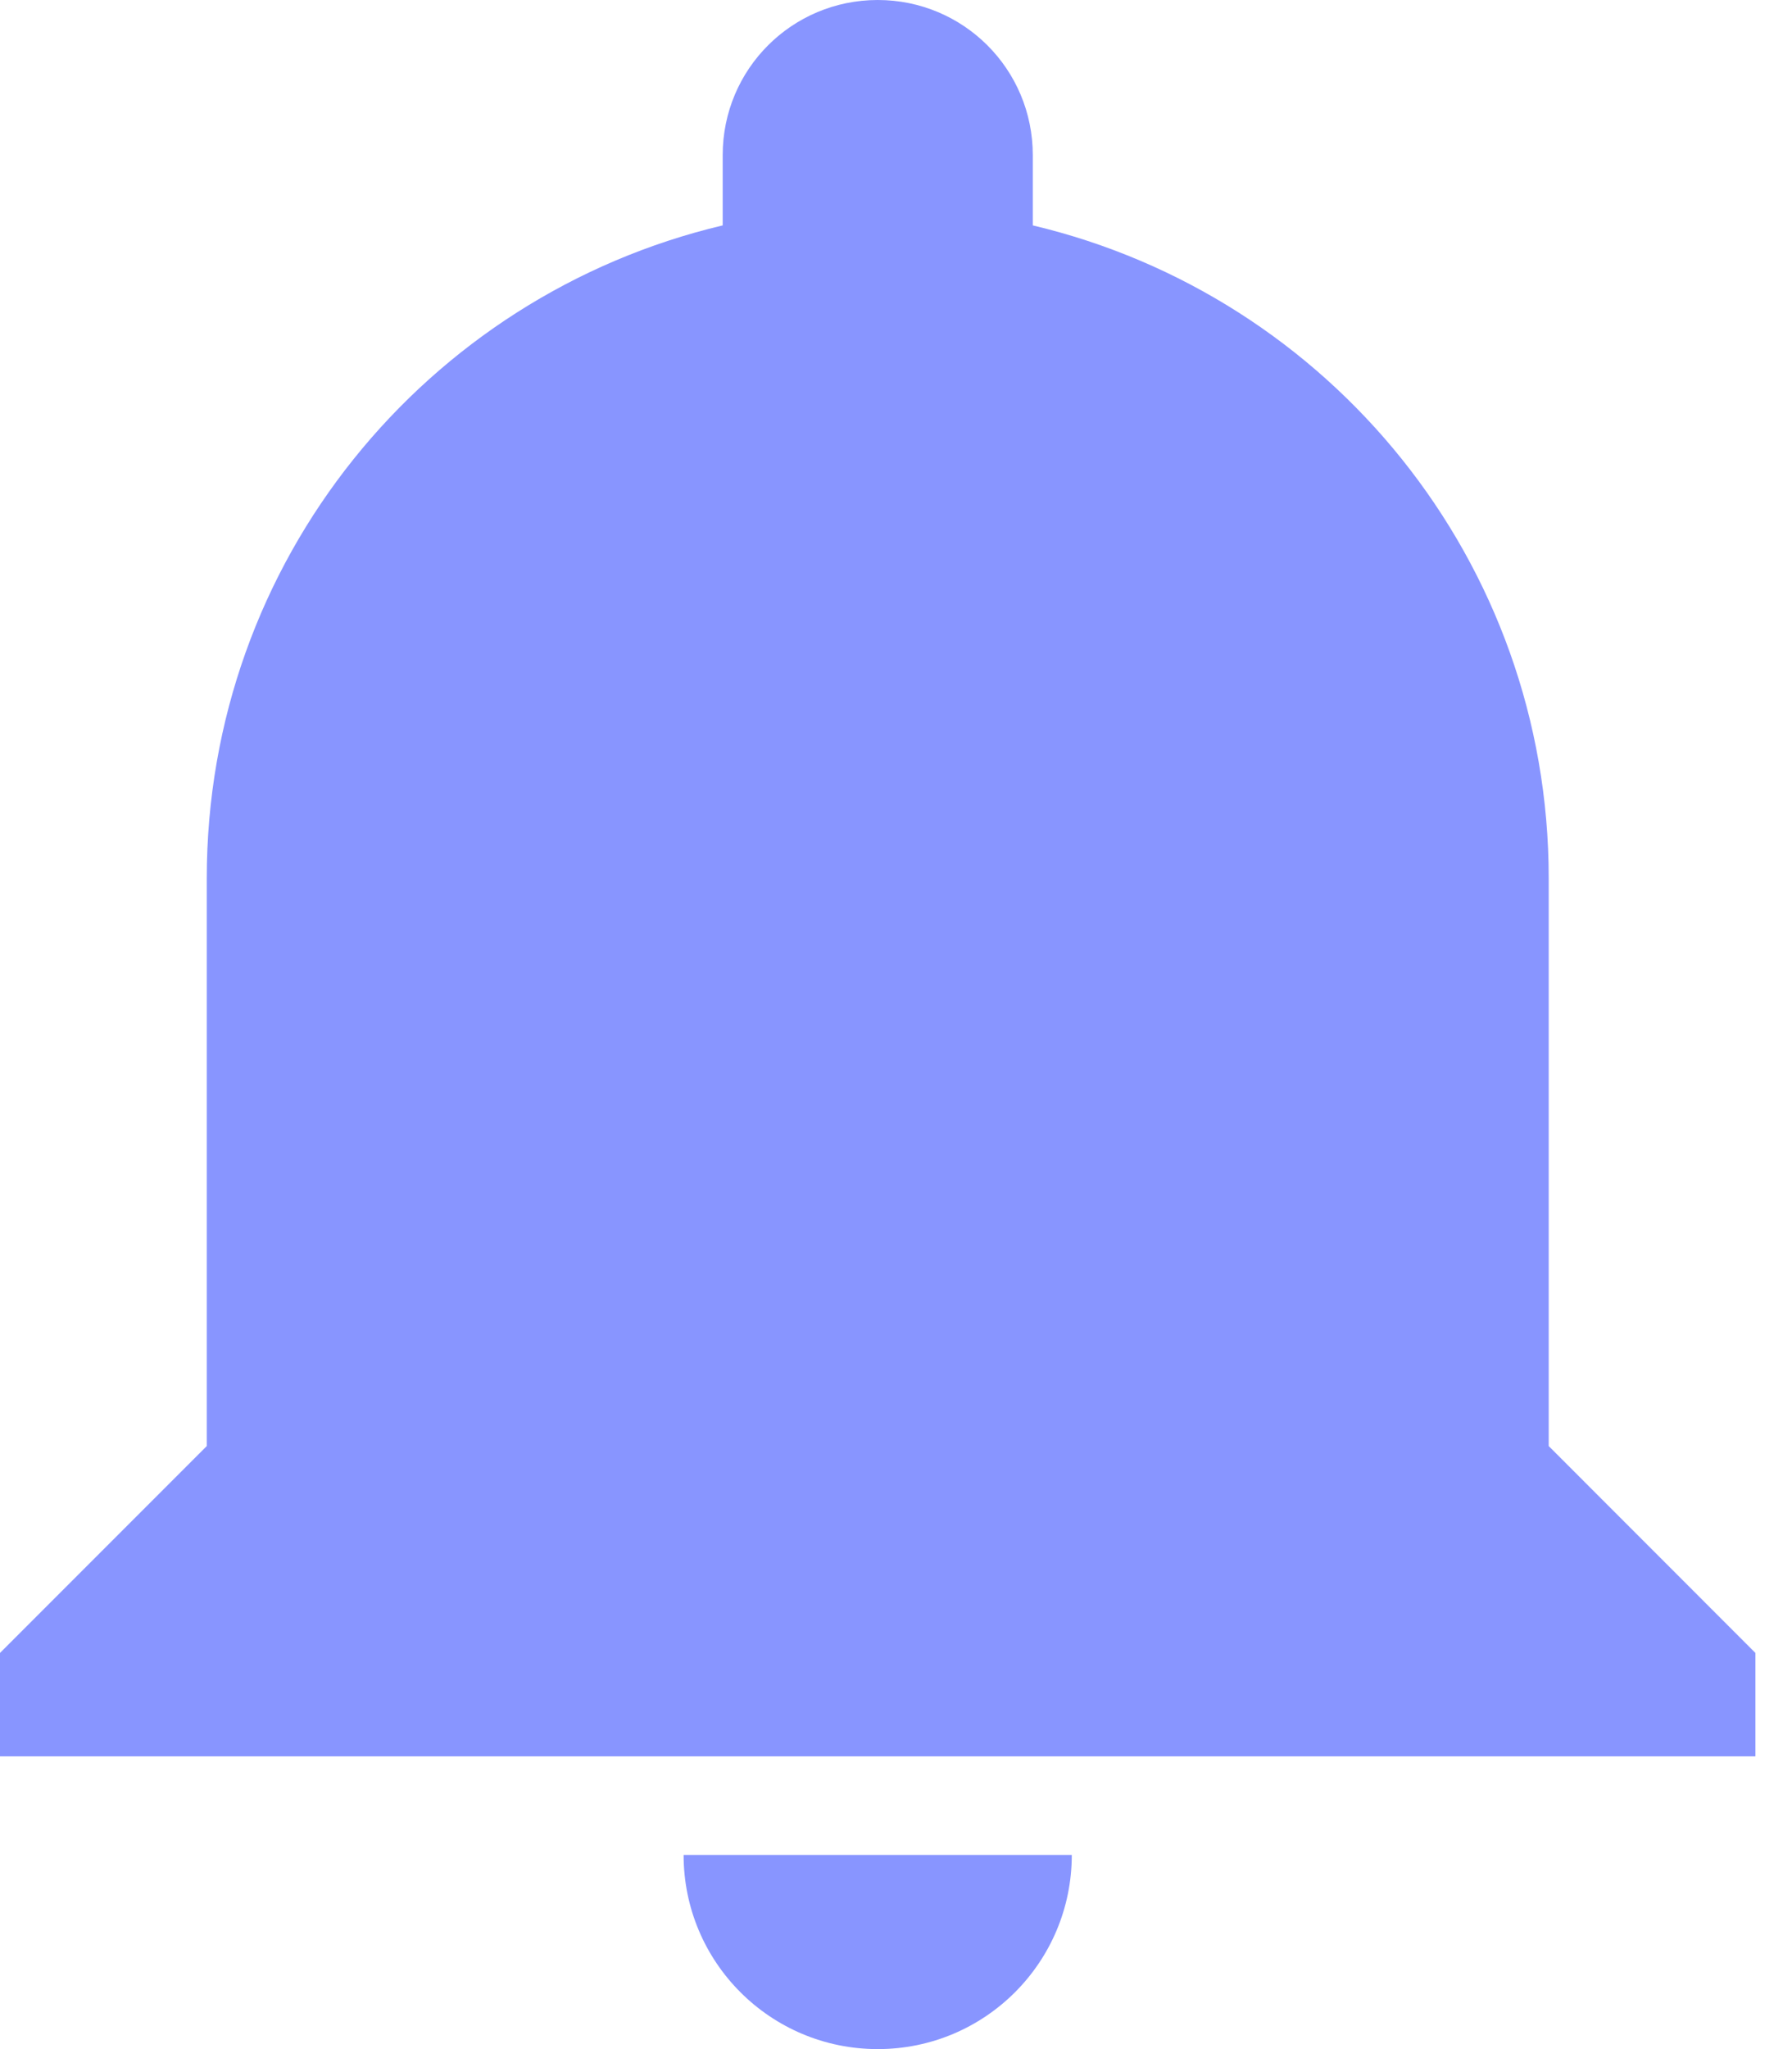 <svg width="21" height="24" viewBox="0 0 21 24" fill="none" xmlns="http://www.w3.org/2000/svg">
<path d="M8.011 21.726C8.011 22.983 9.029 24 10.286 24C11.543 24 12.56 22.983 12.56 21.726H8.011ZM18.149 16.937V10.286C18.149 6.571 15.577 3.463 12.103 2.64V1.817C12.103 0.811 11.291 0 10.286 0C9.28 0 8.469 0.811 8.469 1.817V2.64C4.994 3.463 2.423 6.571 2.423 10.286V16.937L0 19.36V20.571H20.571V19.36L18.149 16.937Z" fill="#8895FF"/>
</svg>
